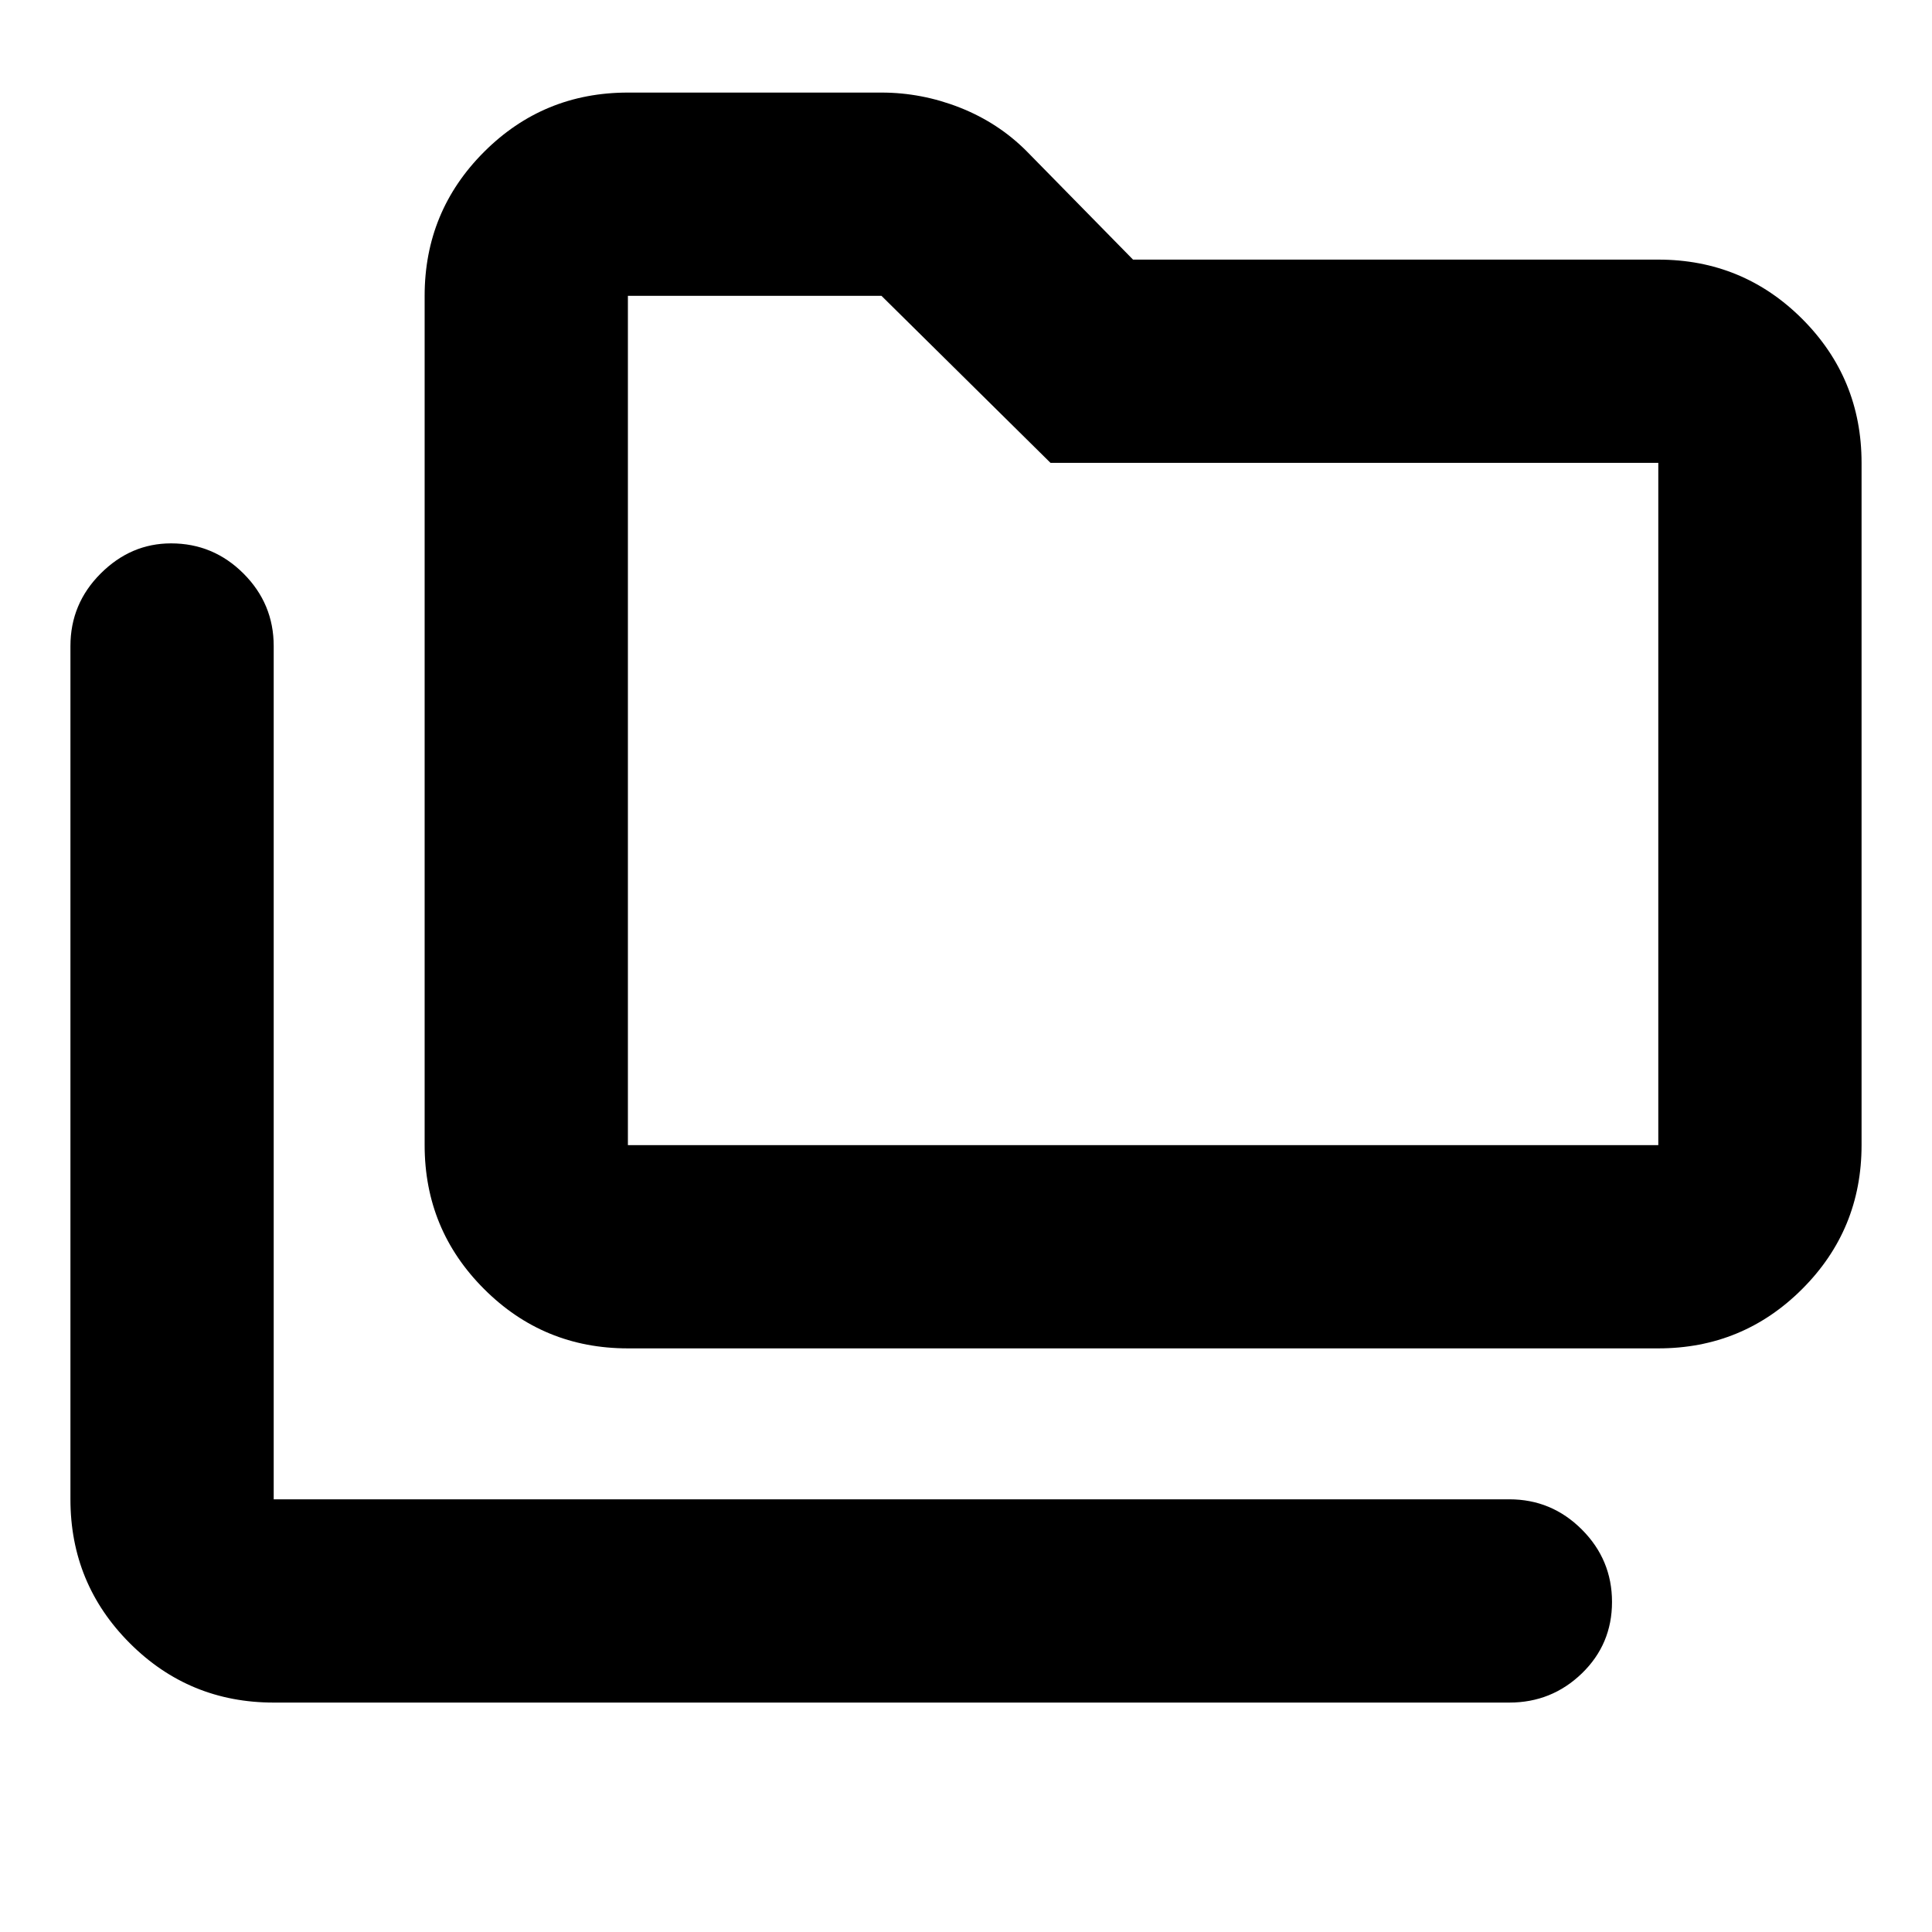 <svg xmlns="http://www.w3.org/2000/svg" height="24" width="24"><path d="M3.4 21.15Q2.35 21.15 1.613 20.413Q0.875 19.675 0.875 18.625V8.025Q0.875 7.5 1.25 7.125Q1.625 6.75 2.125 6.75Q2.65 6.75 3.025 7.125Q3.4 7.5 3.4 8.025V18.625Q3.4 18.625 3.4 18.625Q3.4 18.625 3.4 18.625H18.75Q19.275 18.625 19.65 19Q20.025 19.375 20.025 19.9Q20.025 20.425 19.65 20.788Q19.275 21.15 18.75 21.15ZM7.8 16.75Q6.75 16.75 6.013 16.012Q5.275 15.275 5.275 14.225V3.675Q5.275 2.625 6.013 1.887Q6.75 1.15 7.8 1.15H10.95Q11.45 1.15 11.925 1.337Q12.4 1.525 12.75 1.875L14.075 3.225H20.6Q21.65 3.225 22.388 3.962Q23.125 4.7 23.125 5.75V14.225Q23.125 15.275 22.388 16.012Q21.65 16.75 20.6 16.75ZM7.8 14.225H20.6Q20.6 14.225 20.6 14.225Q20.6 14.225 20.6 14.225V5.75Q20.6 5.75 20.6 5.75Q20.6 5.75 20.6 5.75H13.05L10.95 3.675Q10.95 3.675 10.95 3.675Q10.95 3.675 10.95 3.675H7.8Q7.8 3.675 7.8 3.675Q7.8 3.675 7.8 3.675V14.225Q7.8 14.225 7.8 14.225Q7.8 14.225 7.8 14.225ZM7.8 14.225Q7.8 14.225 7.8 14.225Q7.8 14.225 7.8 14.225V3.675Q7.8 3.675 7.8 3.675Q7.8 3.675 7.8 3.675Q7.8 3.675 7.8 3.675Q7.8 3.675 7.8 3.675V5.75Q7.8 5.75 7.8 5.75Q7.8 5.75 7.8 5.75V14.225Q7.8 14.225 7.8 14.225Q7.8 14.225 7.8 14.225Z"/></svg>
